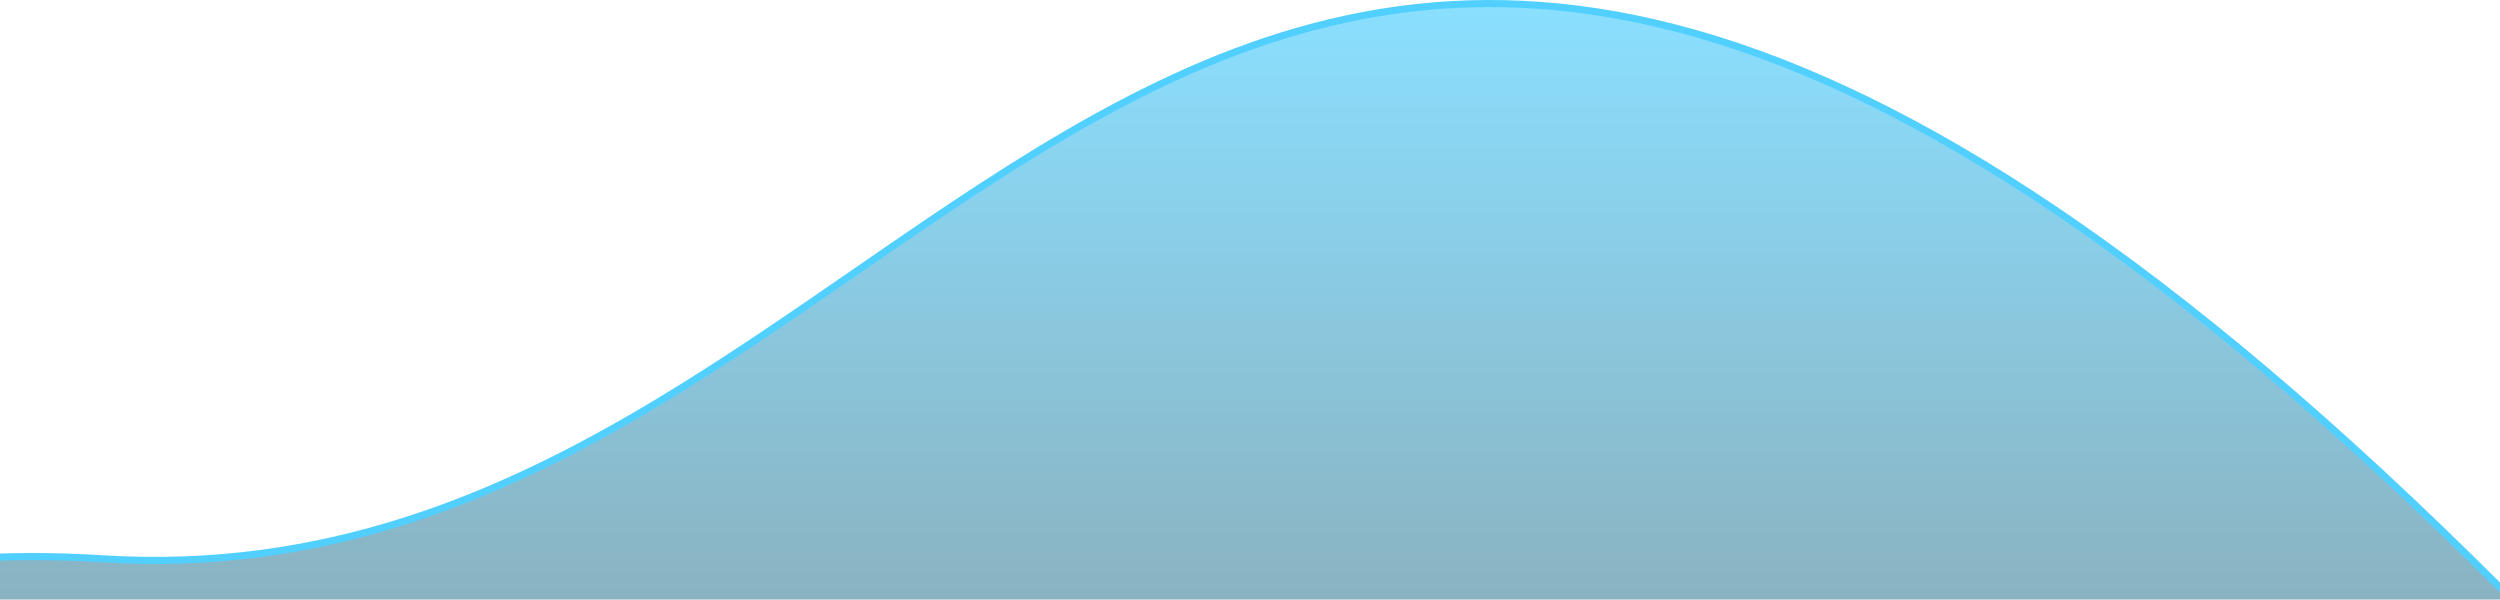<svg width="1055" height="253" viewBox="0 0 1055 253" fill="none" xmlns="http://www.w3.org/2000/svg">
<path d="M1043.87 585.65L1043.63 585.571H1043.38H44.396C44.354 585.528 44.31 585.482 44.262 585.433C44.131 585.297 43.978 585.138 43.803 584.956C43.124 584.249 42.121 583.2 40.828 581.831C38.241 579.094 34.492 575.08 29.85 569.978C20.565 559.774 7.707 545.22 -6.579 527.826C-35.163 493.023 -69.414 446.913 -92.229 401.555C-103.636 378.876 -112.152 356.448 -115.694 335.76C-119.236 315.071 -117.786 296.239 -109.413 280.627C-92.708 249.478 -47.831 230.188 43.669 235.835C135.647 241.511 209.951 210.528 278.14 169.447C306.493 152.365 333.821 133.518 360.913 114.833C366.383 111.06 371.844 107.294 377.302 103.55C409.811 81.25 442.227 59.736 476.041 42.251C543.617 7.309 616.725 -11.517 707.072 11.838C797.503 35.214 905.382 100.893 1042.33 235.408C1179.36 369.996 1247.69 459.167 1273.26 517.188C1286.04 546.199 1288.02 567.162 1282.85 582.047C1277.71 596.849 1265.35 606.026 1248.5 611.163C1231.62 616.309 1210.41 617.333 1188.01 615.924C1165.62 614.515 1142.14 610.686 1120.77 606.199C1099.41 601.712 1080.18 596.573 1066.28 592.556C1059.34 590.547 1053.73 588.82 1049.86 587.595C1047.92 586.982 1046.42 586.495 1045.41 586.162C1044.9 585.995 1044.51 585.867 1044.25 585.781C1044.12 585.738 1044.03 585.705 1043.96 585.683L1043.89 585.658L1043.87 585.652C1043.87 585.652 1043.87 585.651 1043.85 585.701C1043.81 585.804 1043.71 586.116 1043.38 587.071L1043.87 585.65Z" fill="url(#paint0_linear_1_908)" fill-opacity="0.46" stroke="#51D0FF" stroke-width="3"/>
<defs>
<linearGradient id="paint0_linear_1_908" x1="584" y1="0" x2="584" y2="618" gradientUnits="userSpaceOnUse">
<stop stop-color="#00BAFF"/>
<stop offset="0.776"/>
</linearGradient>
</defs>
</svg>
